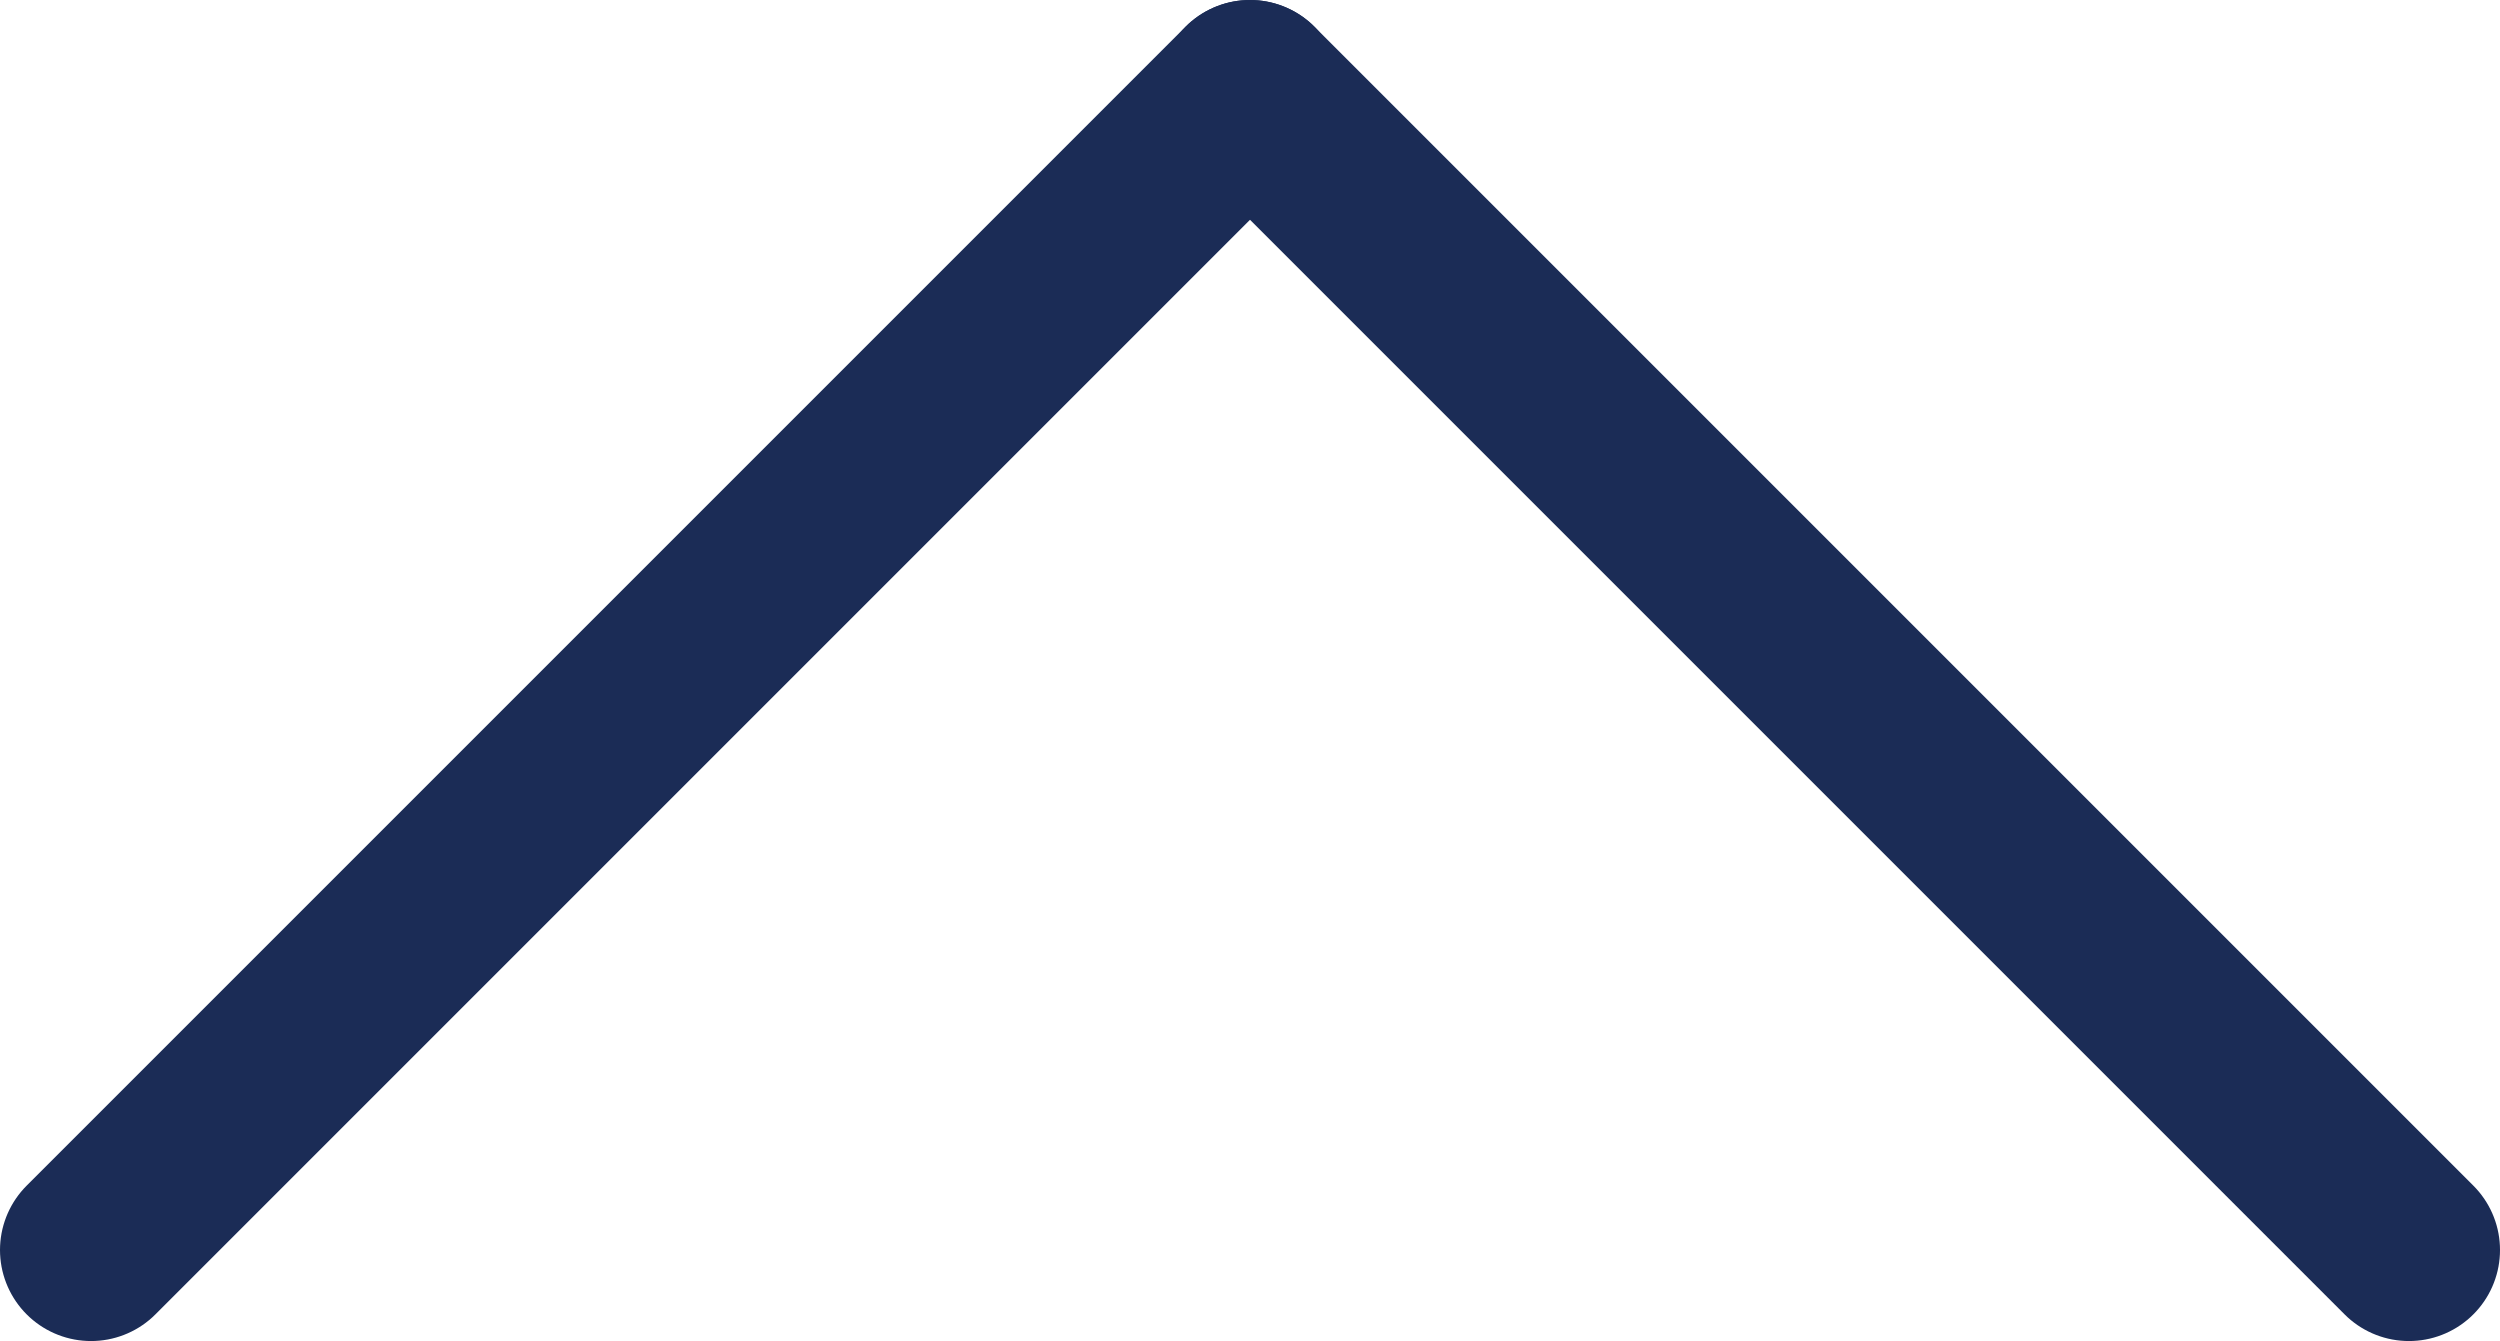 <svg xmlns="http://www.w3.org/2000/svg" viewBox="0 0 27.46 14.73"><defs><style>.cls-1{fill:none;stroke:#1b2c56;stroke-linecap:round;stroke-miterlimit:10;stroke-width:2px;}</style></defs><g id="Layer_2" data-name="Layer 2"><g id="Layer_1-2" data-name="Layer 1"><path class="cls-1" d="M13.73,1,26.46,13.73"/><path class="cls-1" d="M13.73,1,1,13.73"/></g></g></svg>